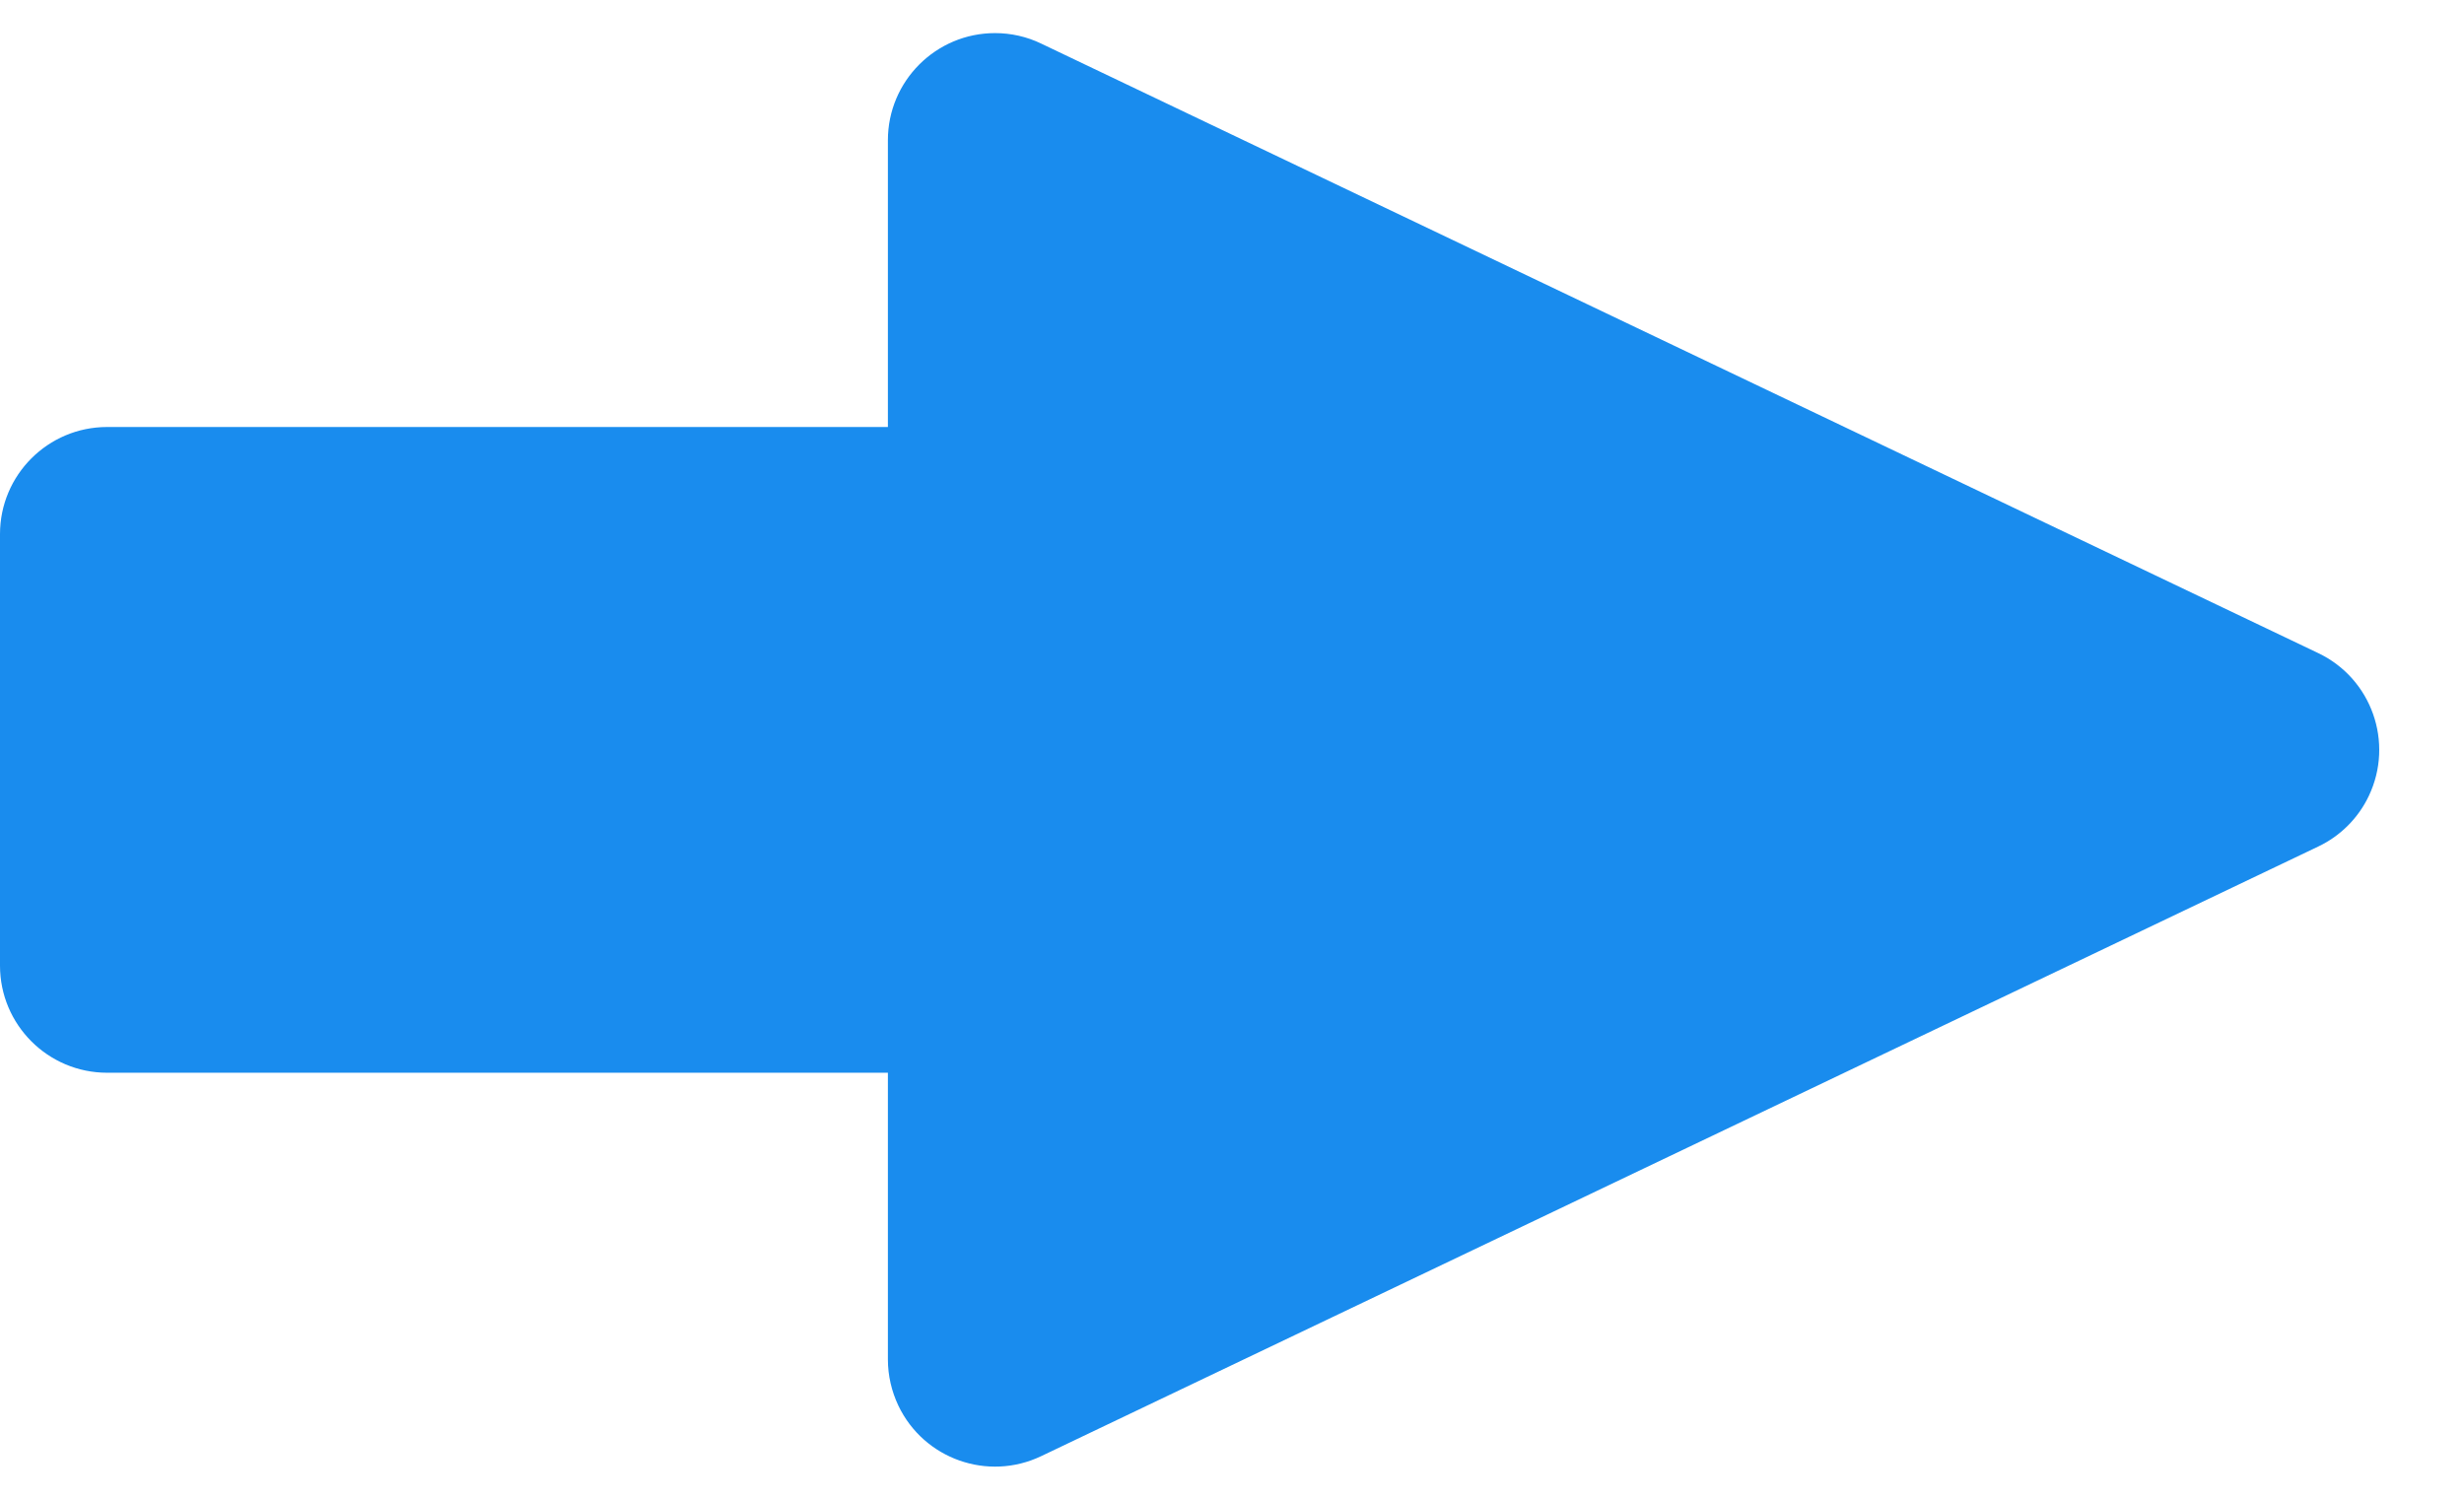 
<svg width="23px" height="14px" viewBox="0 0 23 14" version="1.1" xmlns="http://www.w3.org/2000/svg" xmlns:xlink="http://www.w3.org/1999/xlink">
    <!-- Generator: Sketch 49 (51002) - http://www.bohemiancoding.com/sketch -->
    <desc>Created with Sketch.</desc>
    <defs></defs>
    <g id="浏览器4-testnet-transaction" stroke="none" stroke-width="1" fill="none" fill-rule="evenodd">
        <g id="transactions" transform="translate(-629, -350)" fill="#198CEE">
            <g transform="translate(100, 198)" id="1">
                <g transform="translate(0, 50)">
                    <g id="Group-2" transform="translate(520, 89)">
                        <path d="M17.288,23.014 L10,23.014 C9.448,23.014 9,22.566 9,22.014 L9,17.986 C9,17.434 9.448,16.986 10,16.986 L17.288,16.986 L17.288,14.309 C17.288,13.757 17.736,13.309 18.288,13.309 C18.437,13.309 18.585,13.342 18.719,13.407 L30.64,19.097 C31.138,19.335 31.349,19.932 31.111,20.431 C31.013,20.637 30.846,20.804 30.64,20.902 L18.719,26.593 C18.221,26.831 17.624,26.62 17.386,26.122 C17.322,25.987 17.288,25.84 17.288,25.691 L17.288,23.014 Z" id="Combined-Shape"></path>
                    </g>
                </g>
            </g>
        </g>
    </g>
</svg>